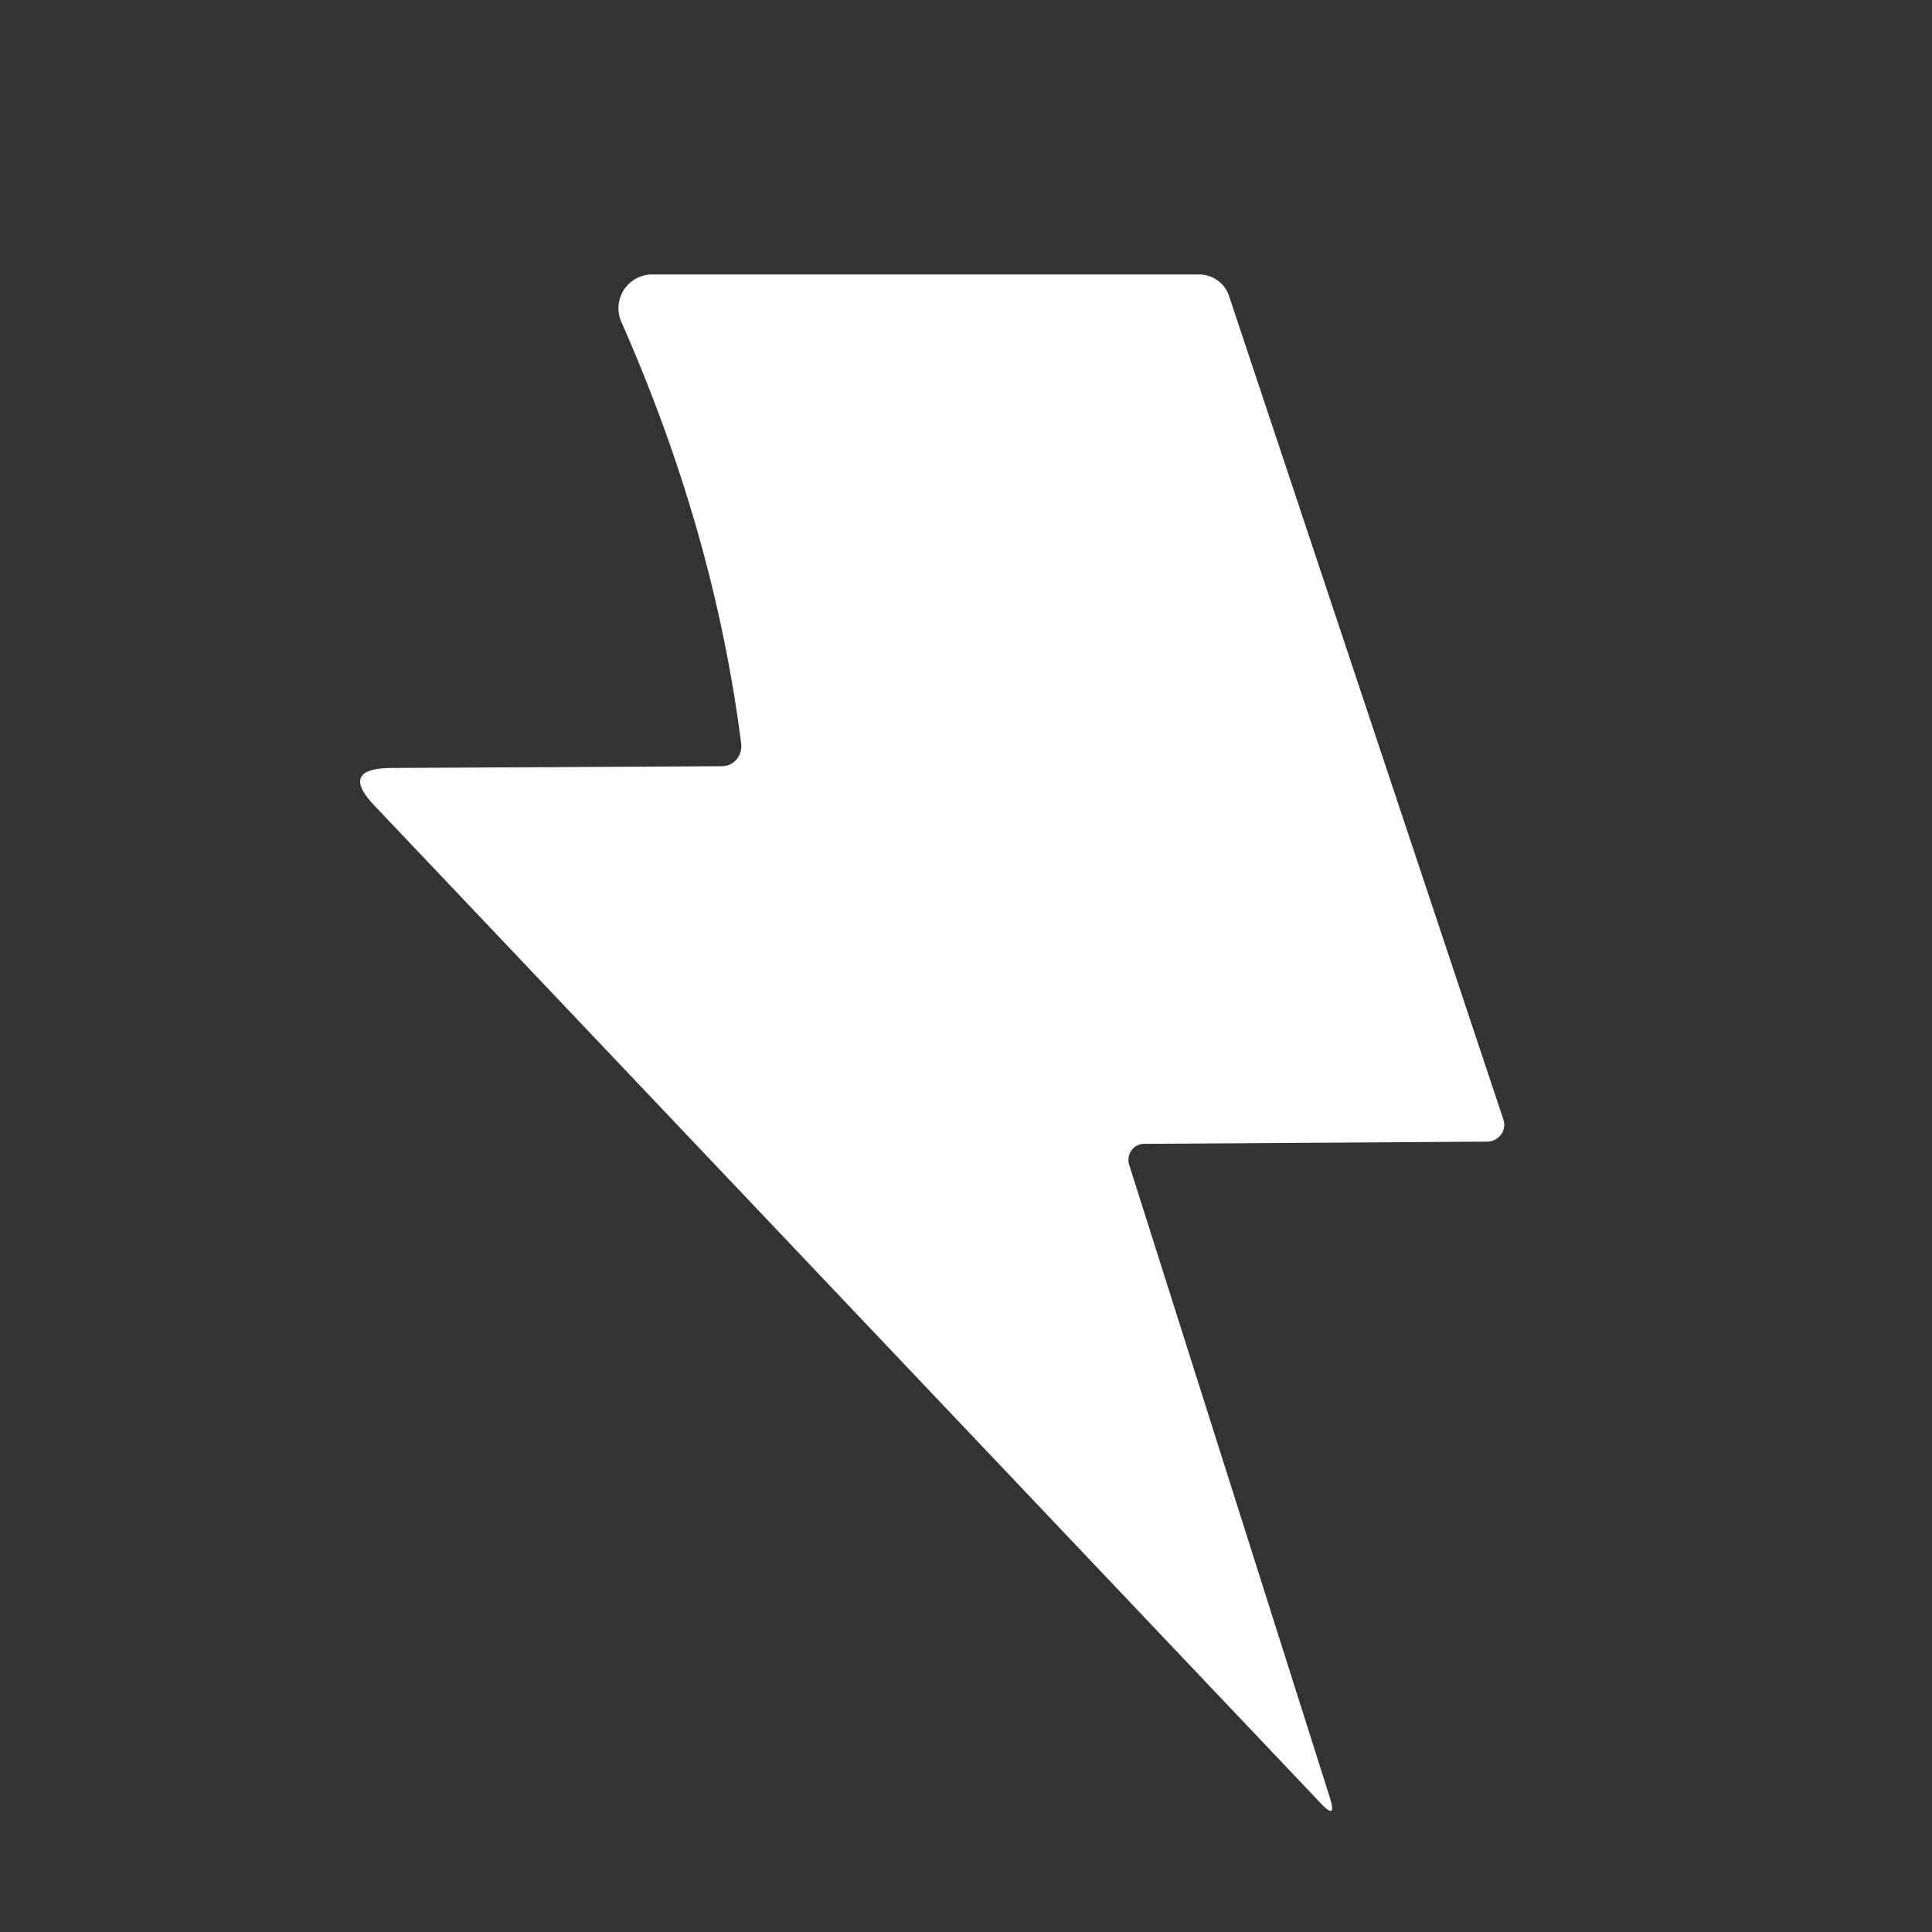 <?xml version="1.0" encoding="UTF-8" standalone="no"?>
<!DOCTYPE svg PUBLIC "-//W3C//DTD SVG 1.1//EN" "http://www.w3.org/Graphics/SVG/1.1/DTD/svg11.dtd">
<svg xmlns="http://www.w3.org/2000/svg" version="1.1" viewBox="-5 0 44 44" width="200" height="200">
<rect x="-5" y="0" width="44" height="44" fill="#333333" stroke="none"/>
<path fill="white" fill-opacity="1.000" d="M 9.86 6.25 L 22.30 6.25 A 0.73 0.71 -8.8 0 1 22.99 6.74 L 29.24 25.50 A 0.39 0.38 -9.2 0 1 28.87 26.00 L 21.06 26.05 A 0.37 0.36 80.7 0 0 20.72 26.54 L 25.29 40.95 Q 25.45 41.46 25.09 41.08 L 3.53 18.35 Q 2.72 17.50 3.91 17.49 L 11.44 17.45 A 0.46 0.44 86.6 0 0 11.88 16.94 Q 11.27 12.13 9.15 7.33 A 0.77 0.77 -11.7 0 1 9.86 6.25 Z"/>
</svg>
